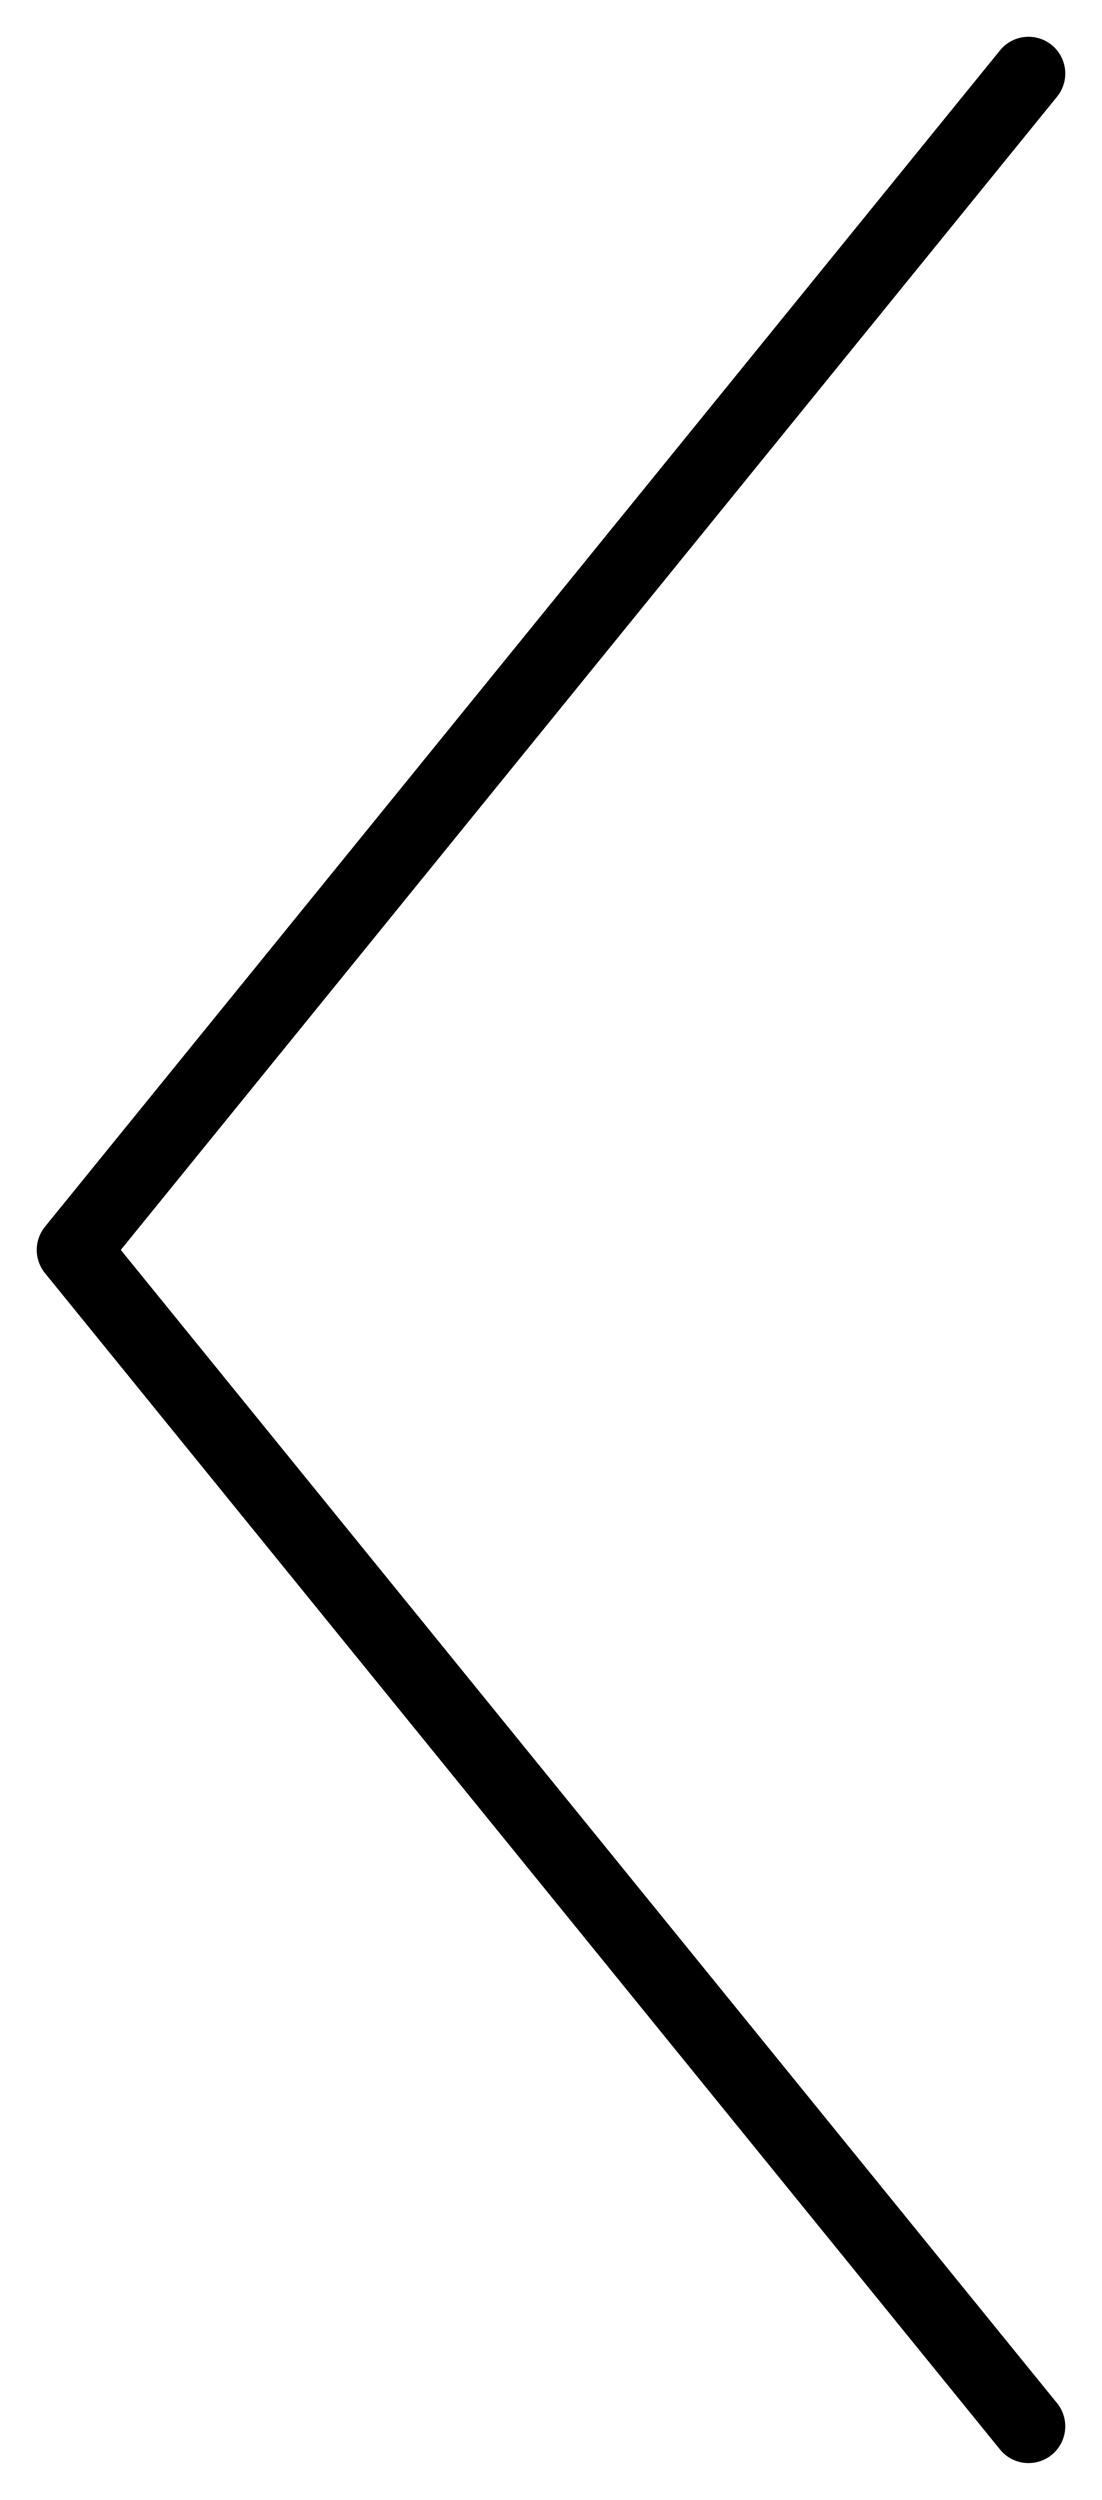 <svg width="15" height="34" viewBox="0 0 15 34" fill="none" stroke="currentColor" xmlns="http://www.w3.org/2000/svg">
<path d="M14 33L1 17L14 1" stroke-linecap="round" stroke-linejoin="round"/>
</svg>
